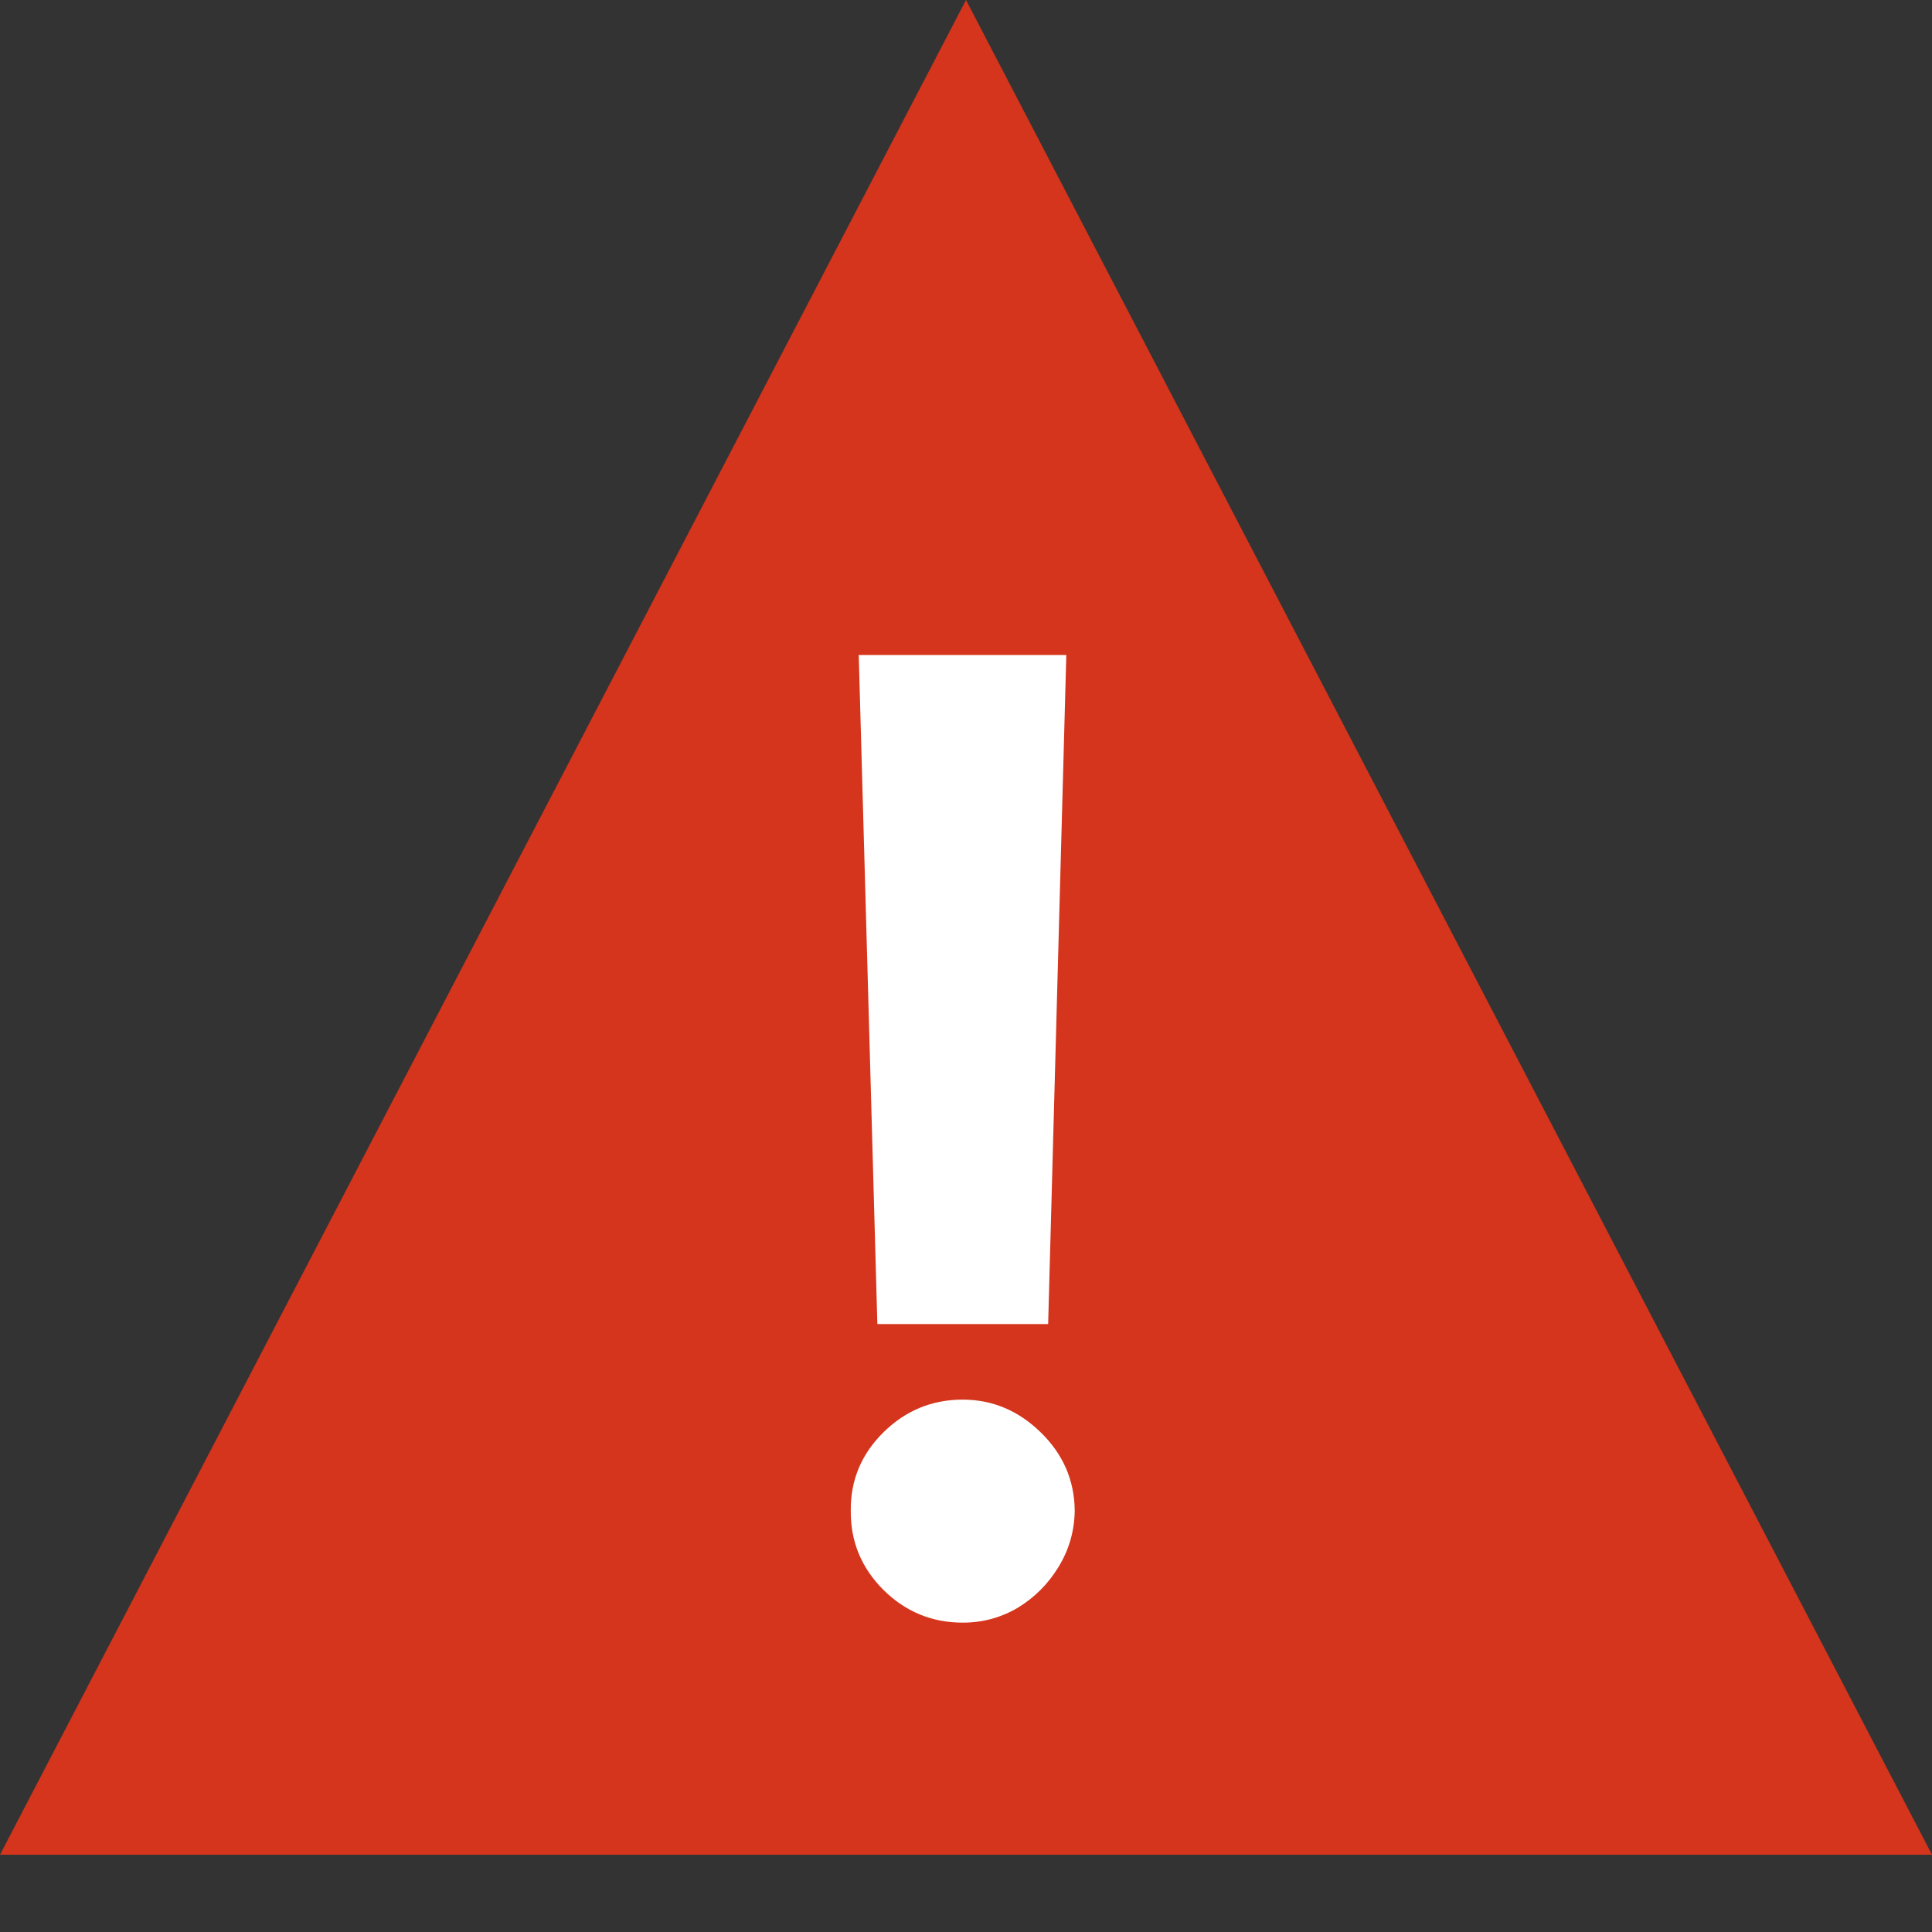<svg id="Artwork_16x16" data-name="Artwork 16x16" xmlns="http://www.w3.org/2000/svg" viewBox="0 0 25 25">
    <rect x="0" y="0" width="25" height="25" fill="#333333" stroke="none"/>
    <path d="M12.5 0L25 24H0L12.5 0Z" fill="#D4351C" />
    <path
      d="M13.798 8.476L13.563 17.133H11.353L11.112 8.476H13.798ZM12.458 20.997C12.06 20.997 11.718 20.856 11.432 20.574C11.146 20.288 11.005 19.946 11.009 19.548C11.005 19.154 11.146 18.816 11.432 18.534C11.718 18.252 12.06 18.111 12.458 18.111C12.84 18.111 13.177 18.252 13.466 18.534C13.756 18.816 13.903 19.154 13.907 19.548C13.903 19.814 13.832 20.057 13.696 20.278C13.563 20.496 13.388 20.671 13.171 20.804C12.953 20.932 12.716 20.997 12.458 20.997Z"
      fill="white"
    />
</svg>
